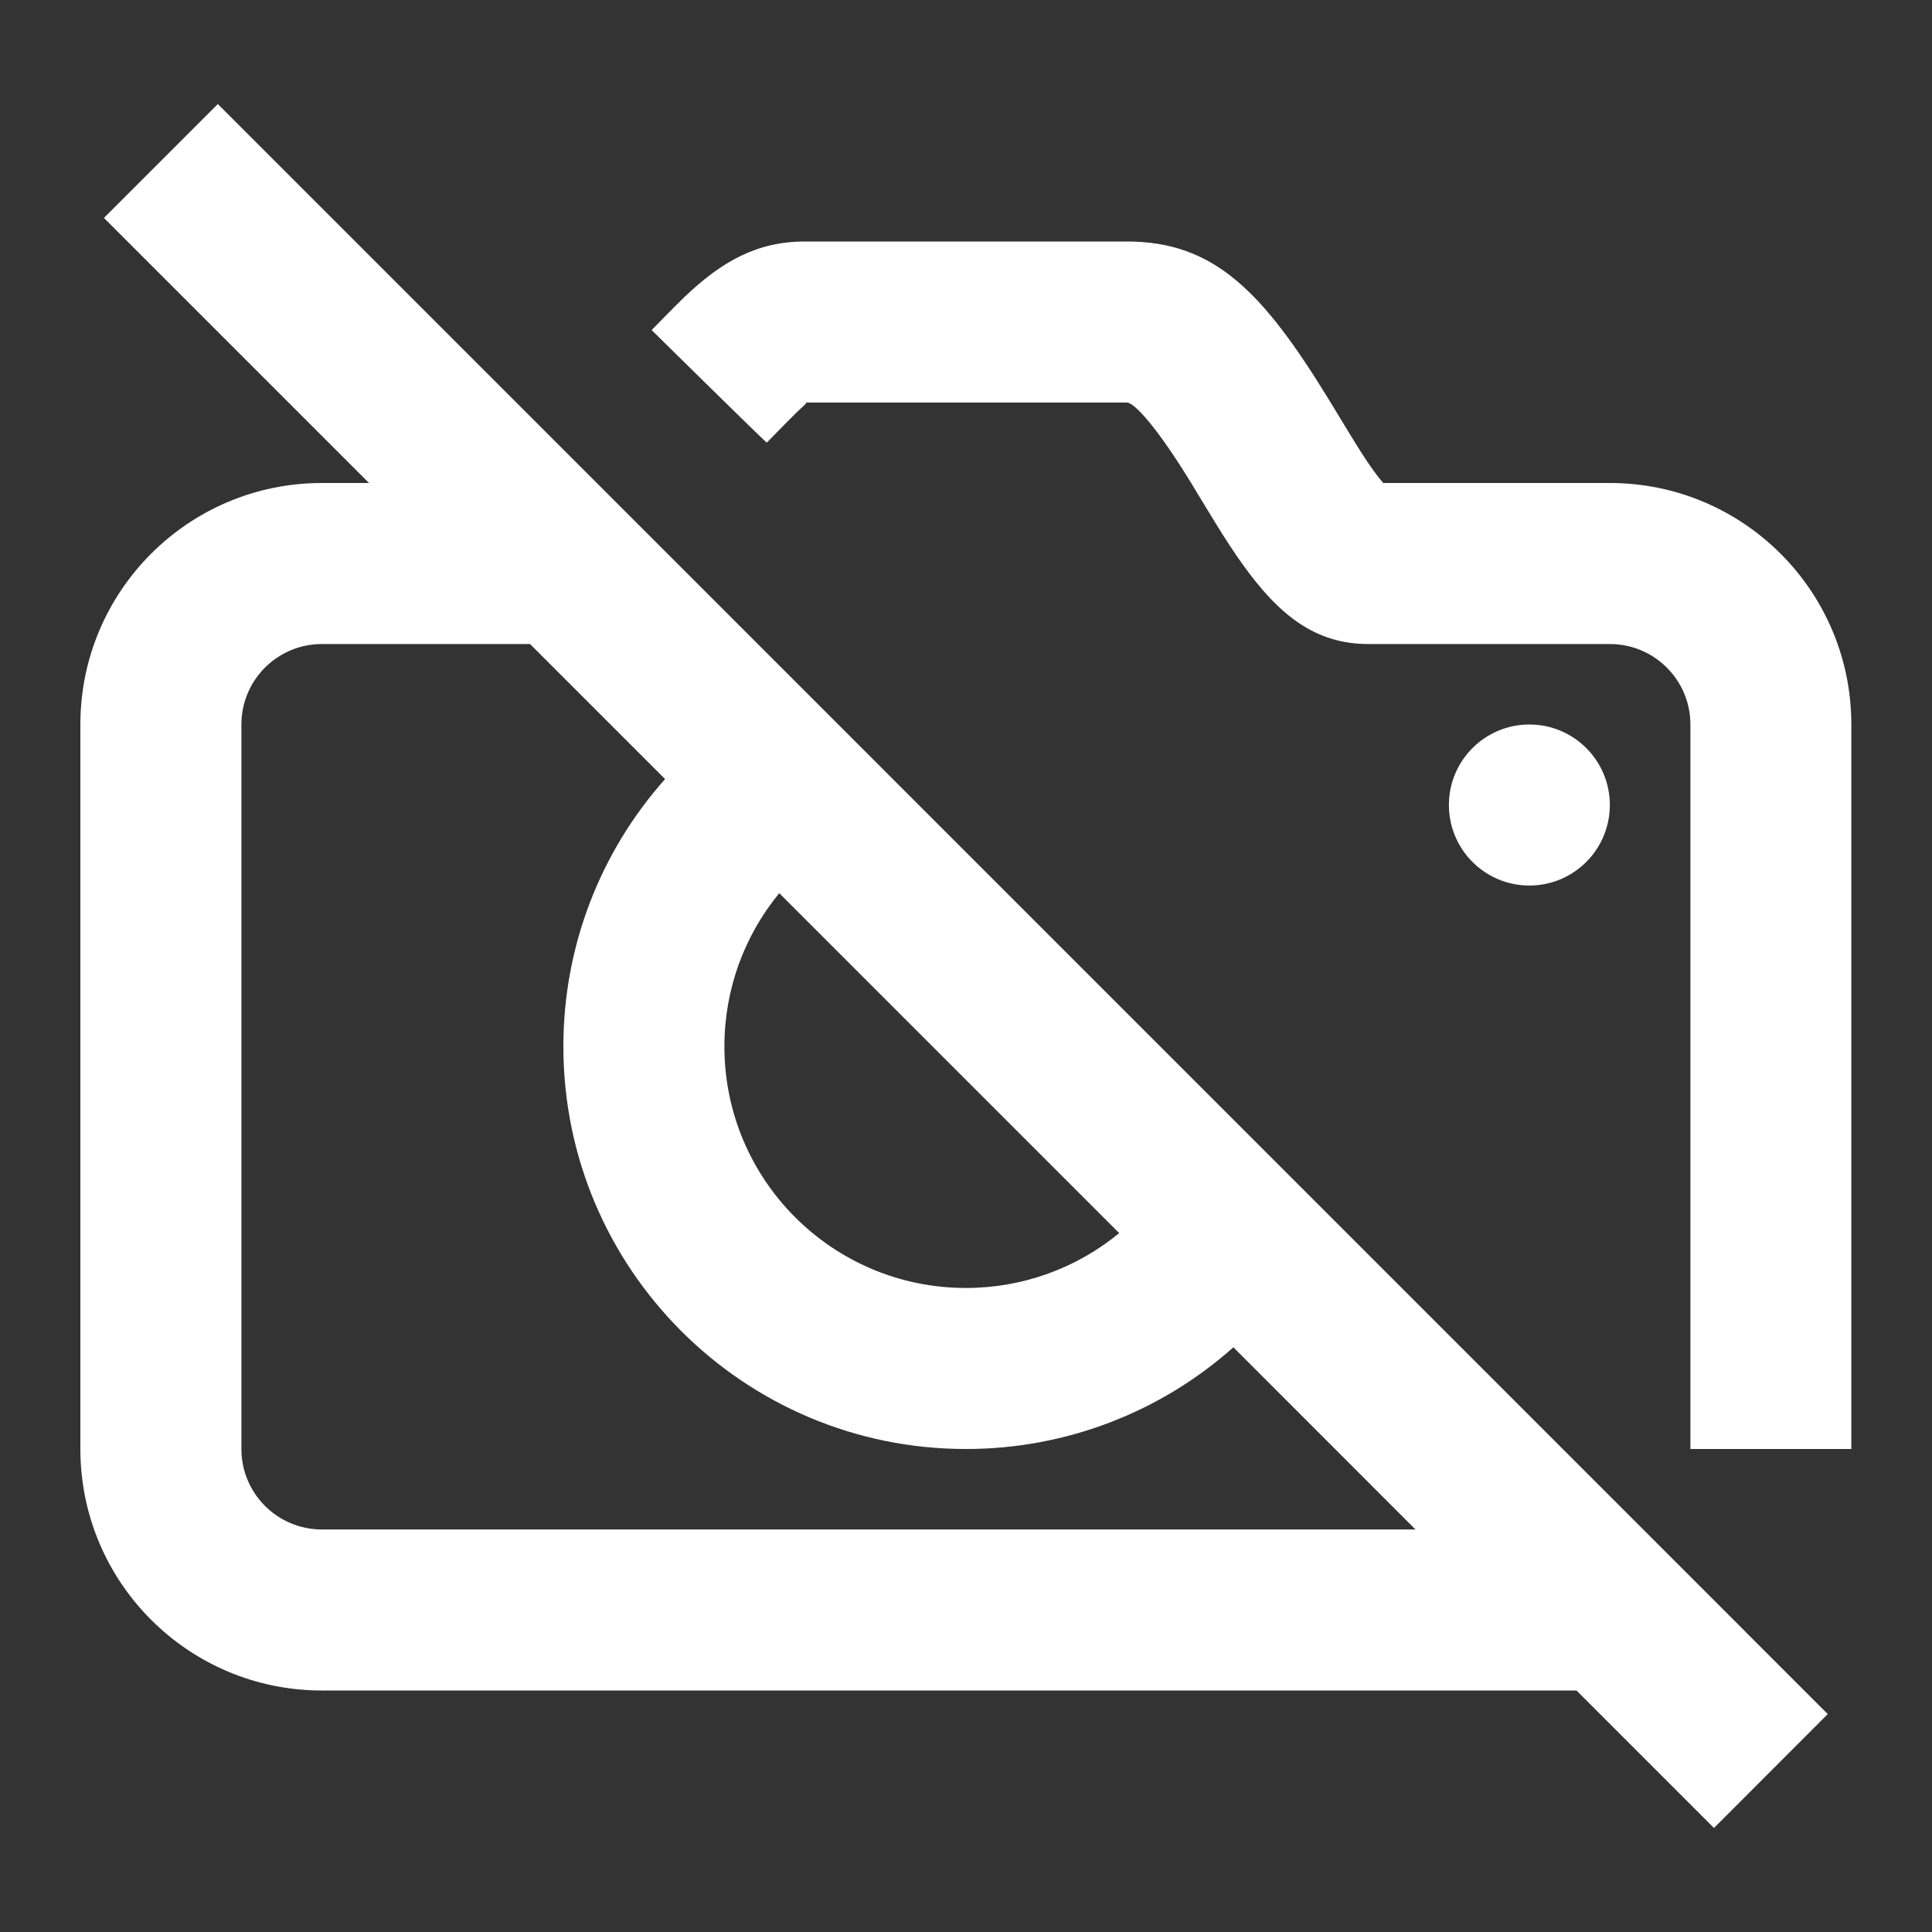 <svg width="20" height="20" viewBox="0 0 20 20" fill="none" xmlns="http://www.w3.org/2000/svg">
<rect x="0" y="0" width="20" height="20" fill="#333333" stroke="none"/>
<g id="24 / basic / camera-no">
<path id="icon" fill-rule="evenodd" clip-rule="evenodd" d="M2.255 1.077L1.076 2.256L3.82 5H3.332C1.951 5 0.832 6.119 0.832 7.5V15C0.832 16.381 1.951 17.5 3.332 17.5H16.32L17.743 18.923L18.921 17.744L2.255 1.077ZM14.653 15.833L12.768 13.947C12.017 14.616 11.039 15 9.999 15C7.698 15 5.832 13.134 5.832 10.833C5.832 9.792 6.217 8.815 6.885 8.065L5.487 6.667H3.332C2.872 6.667 2.499 7.04 2.499 7.5V15C2.499 15.46 2.872 15.833 3.332 15.833H14.653ZM8.067 9.246C7.705 9.686 7.499 10.242 7.499 10.833C7.499 12.214 8.618 13.333 9.999 13.333C10.59 13.333 11.146 13.127 11.586 12.765L8.067 9.246ZM16.665 5C18.046 5 19.165 6.119 19.165 7.5V15H17.499V7.5C17.499 7.04 17.126 6.667 16.665 6.667H14.165C13.612 6.667 13.238 6.364 12.865 5.844C12.779 5.725 12.694 5.594 12.591 5.428C12.556 5.372 12.465 5.221 12.402 5.118L12.342 5.018C11.965 4.401 11.738 4.167 11.665 4.167H8.332C8.357 4.167 8.349 4.174 8.293 4.226L8.293 4.226L8.293 4.226C8.277 4.241 8.257 4.259 8.234 4.282C8.177 4.337 7.924 4.596 7.938 4.582C7.932 4.587 6.746 3.417 6.746 3.417C6.72 3.443 7.001 3.155 7.084 3.076C7.472 2.705 7.838 2.5 8.332 2.5H11.665C12.571 2.5 13.073 3.019 13.764 4.149L13.834 4.264L13.834 4.264L13.835 4.266C13.897 4.368 13.979 4.504 14.01 4.553C14.093 4.689 14.159 4.789 14.218 4.871C14.257 4.925 14.291 4.968 14.319 5H16.665ZM15.832 9.167C16.292 9.167 16.665 8.794 16.665 8.333C16.665 7.873 16.292 7.5 15.832 7.5C15.372 7.5 14.999 7.873 14.999 8.333C14.999 8.794 15.372 9.167 15.832 9.167Z" fill="white"/>
</g>
</svg>
